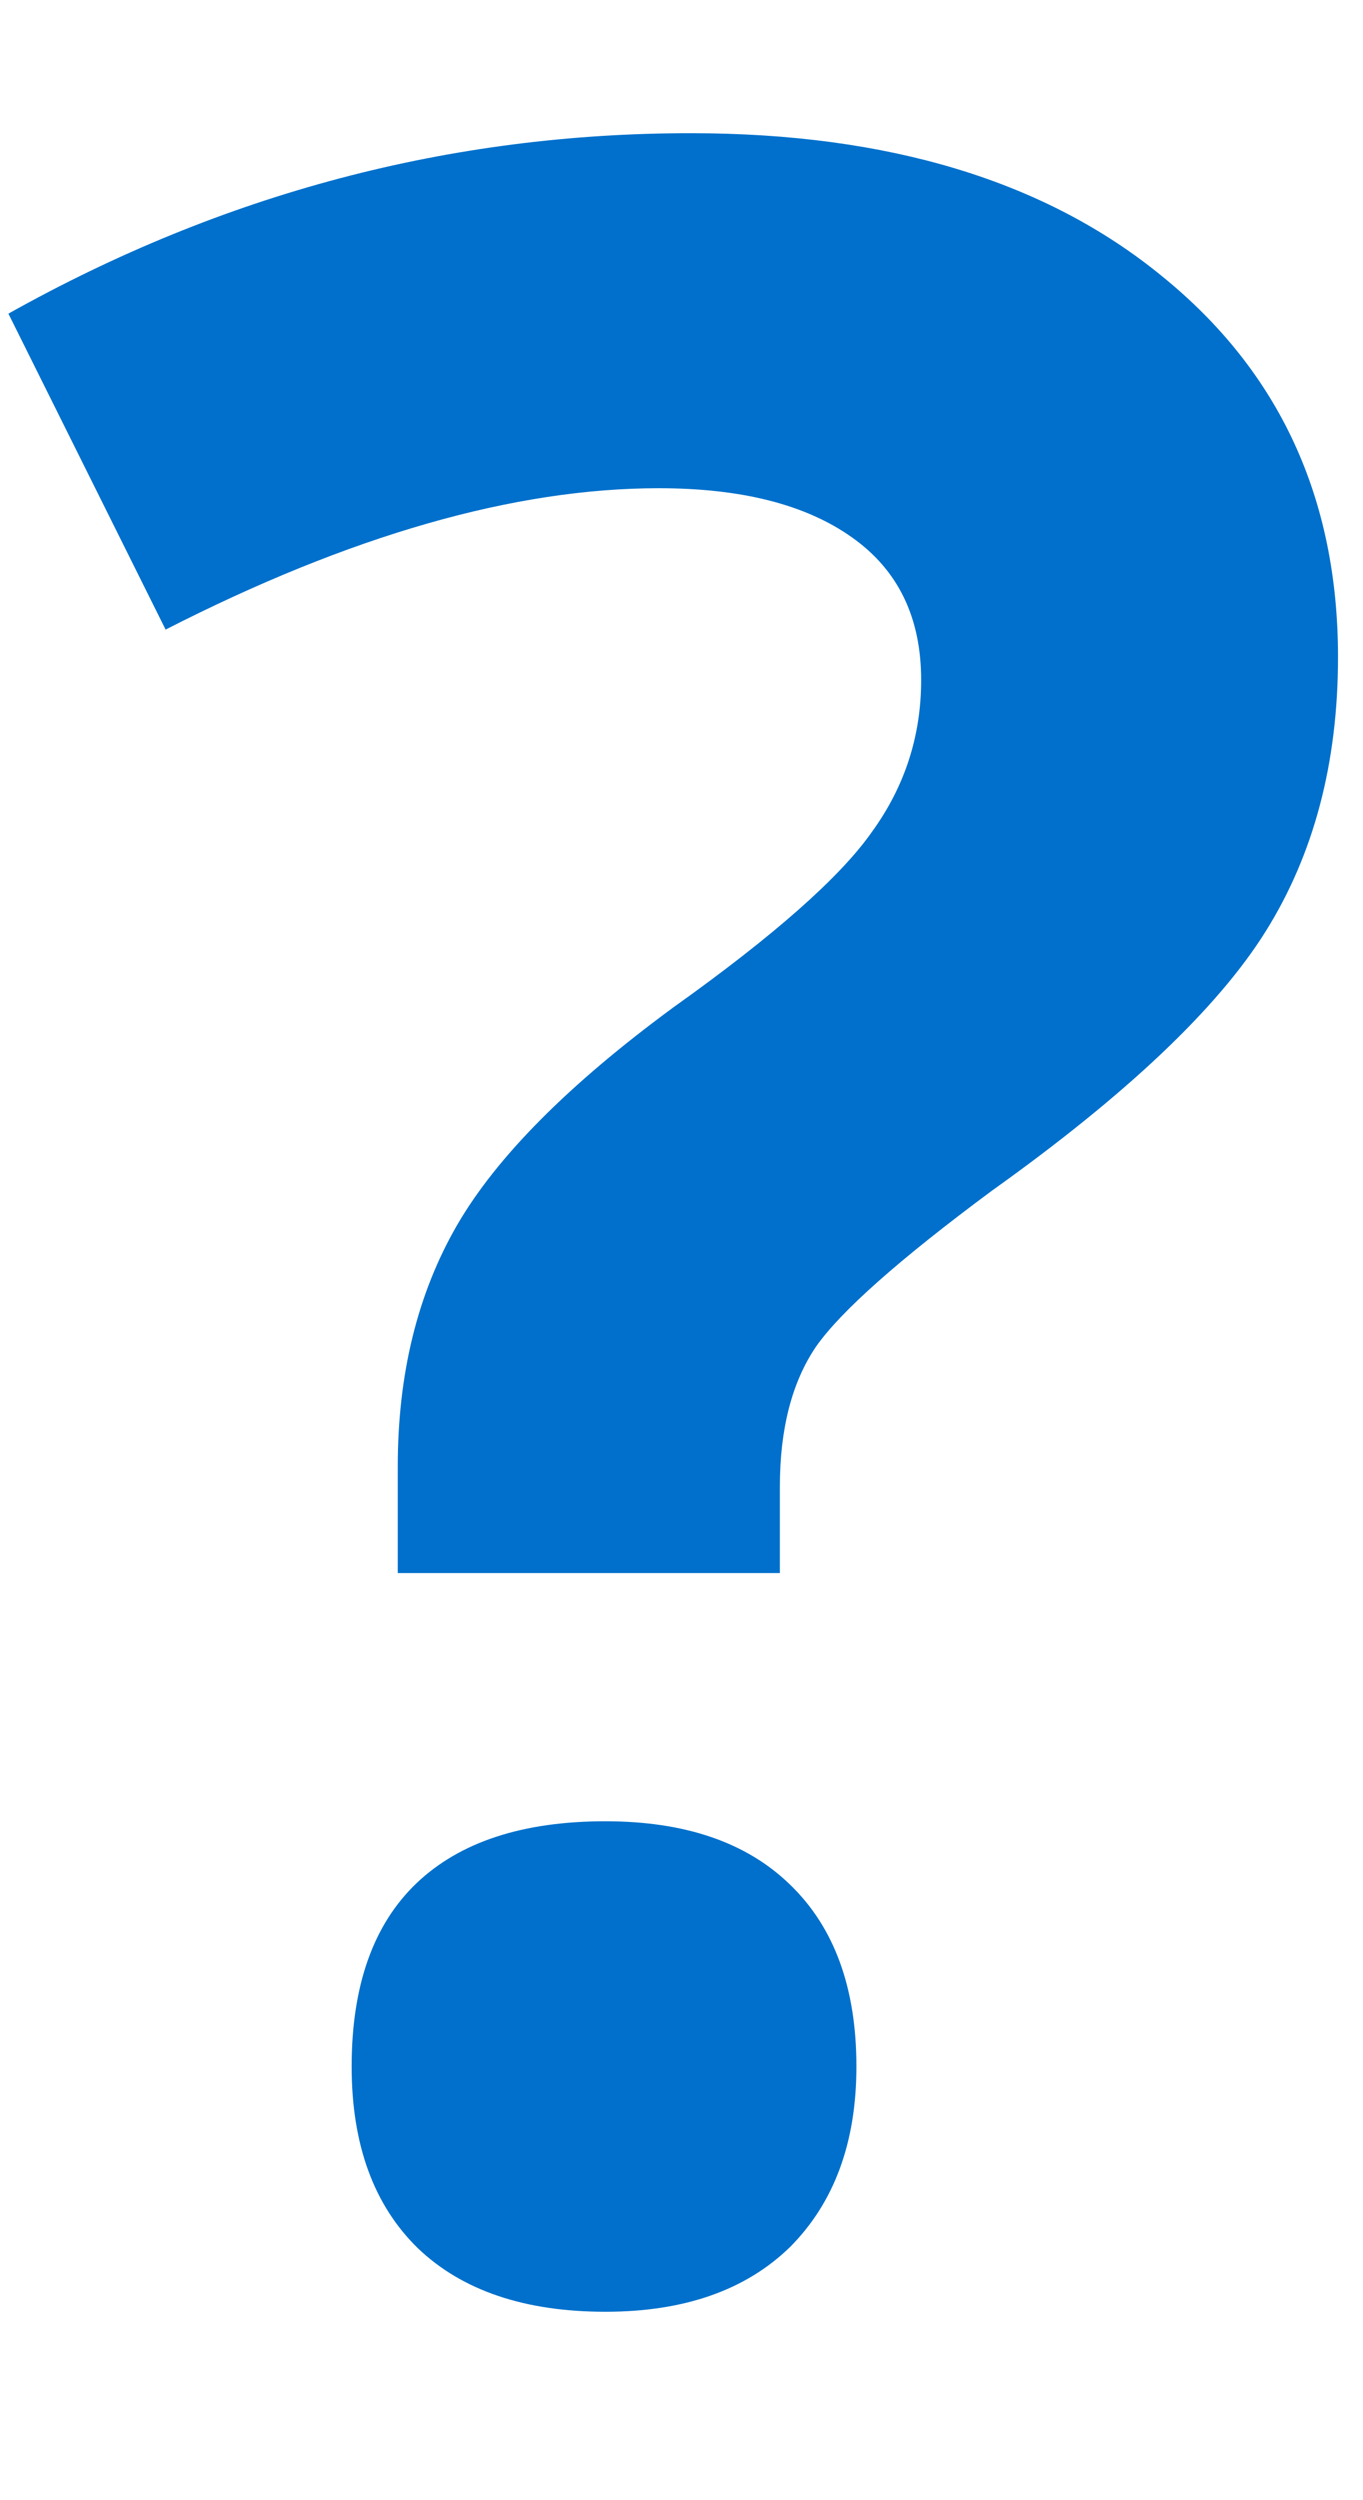 <svg width="6" height="11" viewBox="0 0 6 11" fill="none" xmlns="http://www.w3.org/2000/svg">
<path d="M1.751 6.921V6.452C1.751 6.045 1.838 5.692 2.011 5.392C2.185 5.091 2.502 4.772 2.963 4.433C3.408 4.116 3.7 3.858 3.839 3.659C3.983 3.46 4.055 3.238 4.055 2.992C4.055 2.717 3.954 2.508 3.75 2.364C3.547 2.22 3.264 2.148 2.9 2.148C2.265 2.148 1.542 2.355 0.729 2.77L0.037 1.38C0.981 0.851 1.982 0.586 3.04 0.586C3.911 0.586 4.603 0.796 5.115 1.215C5.632 1.634 5.89 2.192 5.89 2.891C5.89 3.356 5.784 3.758 5.572 4.097C5.361 4.435 4.959 4.816 4.366 5.239C3.96 5.54 3.702 5.768 3.592 5.925C3.486 6.081 3.433 6.287 3.433 6.541V6.921H1.751ZM1.548 9.092C1.548 8.737 1.643 8.468 1.833 8.286C2.024 8.104 2.301 8.013 2.665 8.013C3.016 8.013 3.287 8.106 3.478 8.292C3.672 8.479 3.77 8.745 3.77 9.092C3.77 9.427 3.672 9.691 3.478 9.886C3.283 10.076 3.012 10.171 2.665 10.171C2.31 10.171 2.035 10.078 1.84 9.892C1.645 9.702 1.548 9.435 1.548 9.092Z" fill="#0070CC"/>
</svg>
